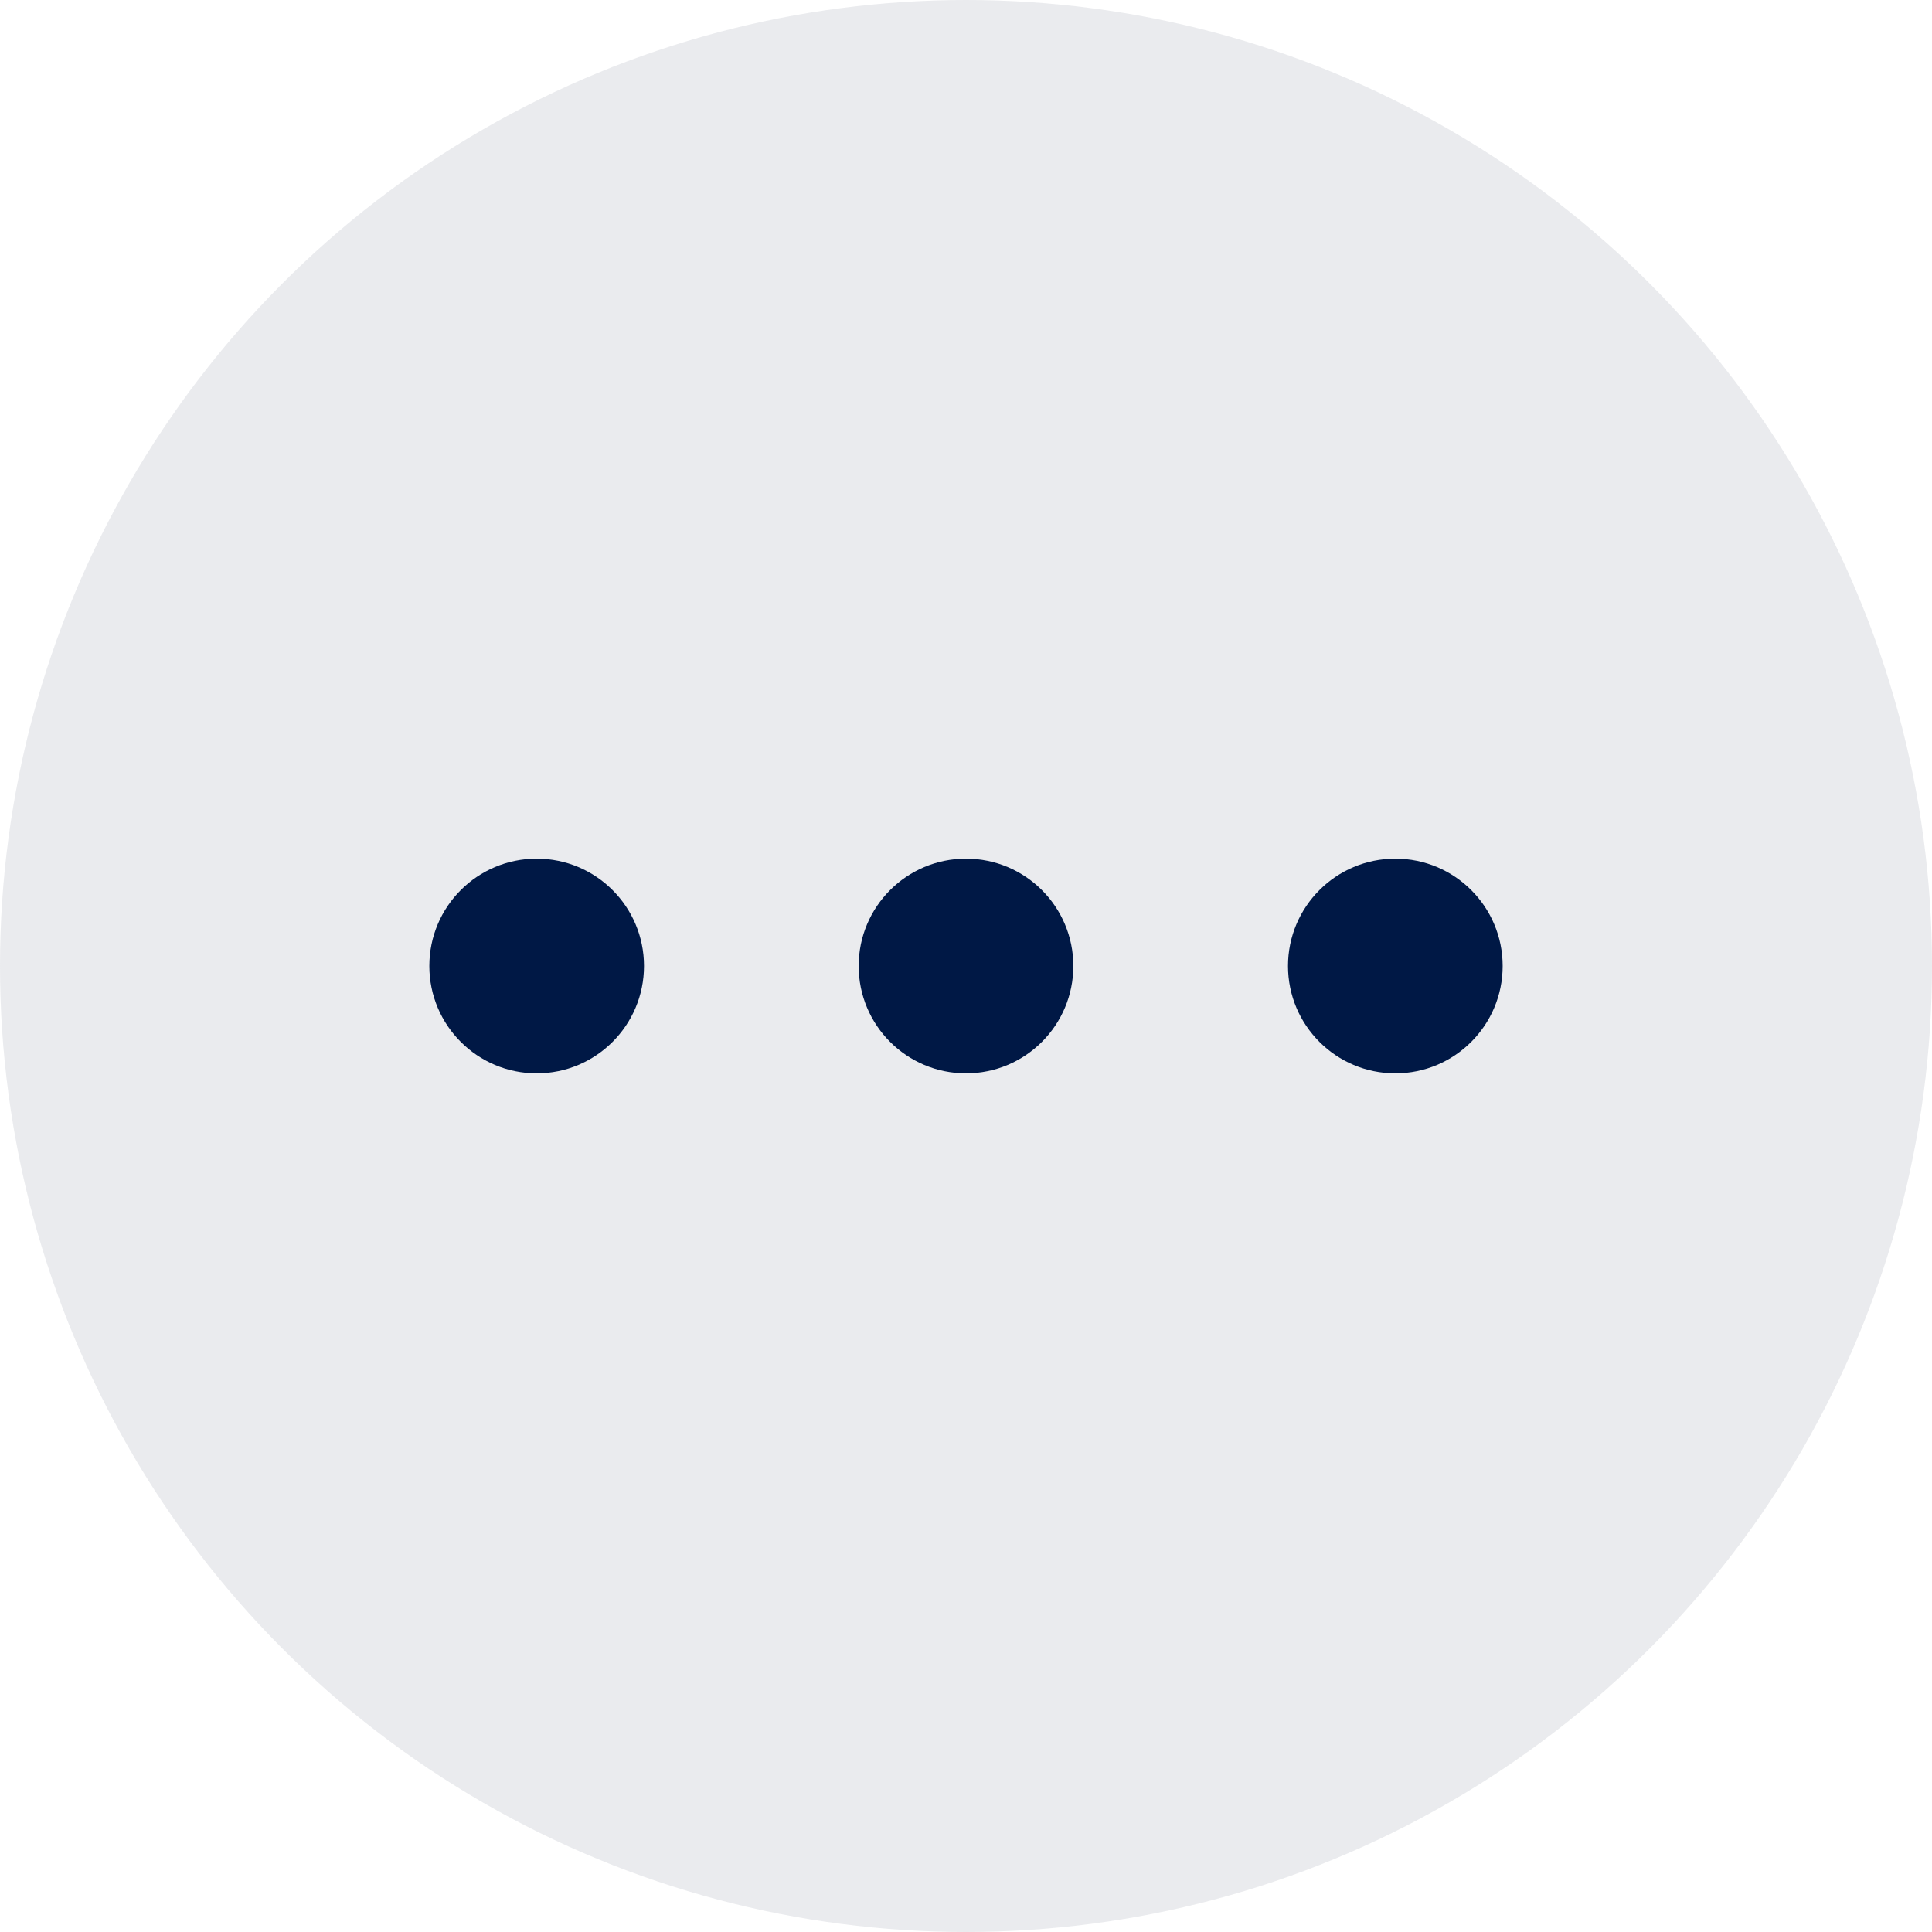 <svg xmlns="http://www.w3.org/2000/svg" width="27" height="27" viewBox="0 0 27 27">
  <g id="more" transform="translate(0.095 0.095)">
    <circle id="Ellipse_40" data-name="Ellipse 40" cx="13.5" cy="13.5" r="13.5" transform="translate(-0.095 -0.095)" fill="rgba(151,157,172,0.2)"/>
    <g id="ellipsis-horizontal" transform="translate(5.979 11.958)">
      <circle id="Ellipse_37" data-name="Ellipse 37" cx="1.5" cy="1.5" r="1.5" transform="translate(5.926 -0.053)" fill="#001845"/>
      <circle id="Ellipse_38" data-name="Ellipse 38" cx="1.5" cy="1.5" r="1.5" transform="translate(11.926 -0.053)" fill="#001845"/>
      <circle id="Ellipse_39" data-name="Ellipse 39" cx="1.5" cy="1.5" r="1.5" transform="translate(-0.074 -0.053)" fill="#001845"/>
    </g>
  </g>
</svg>
